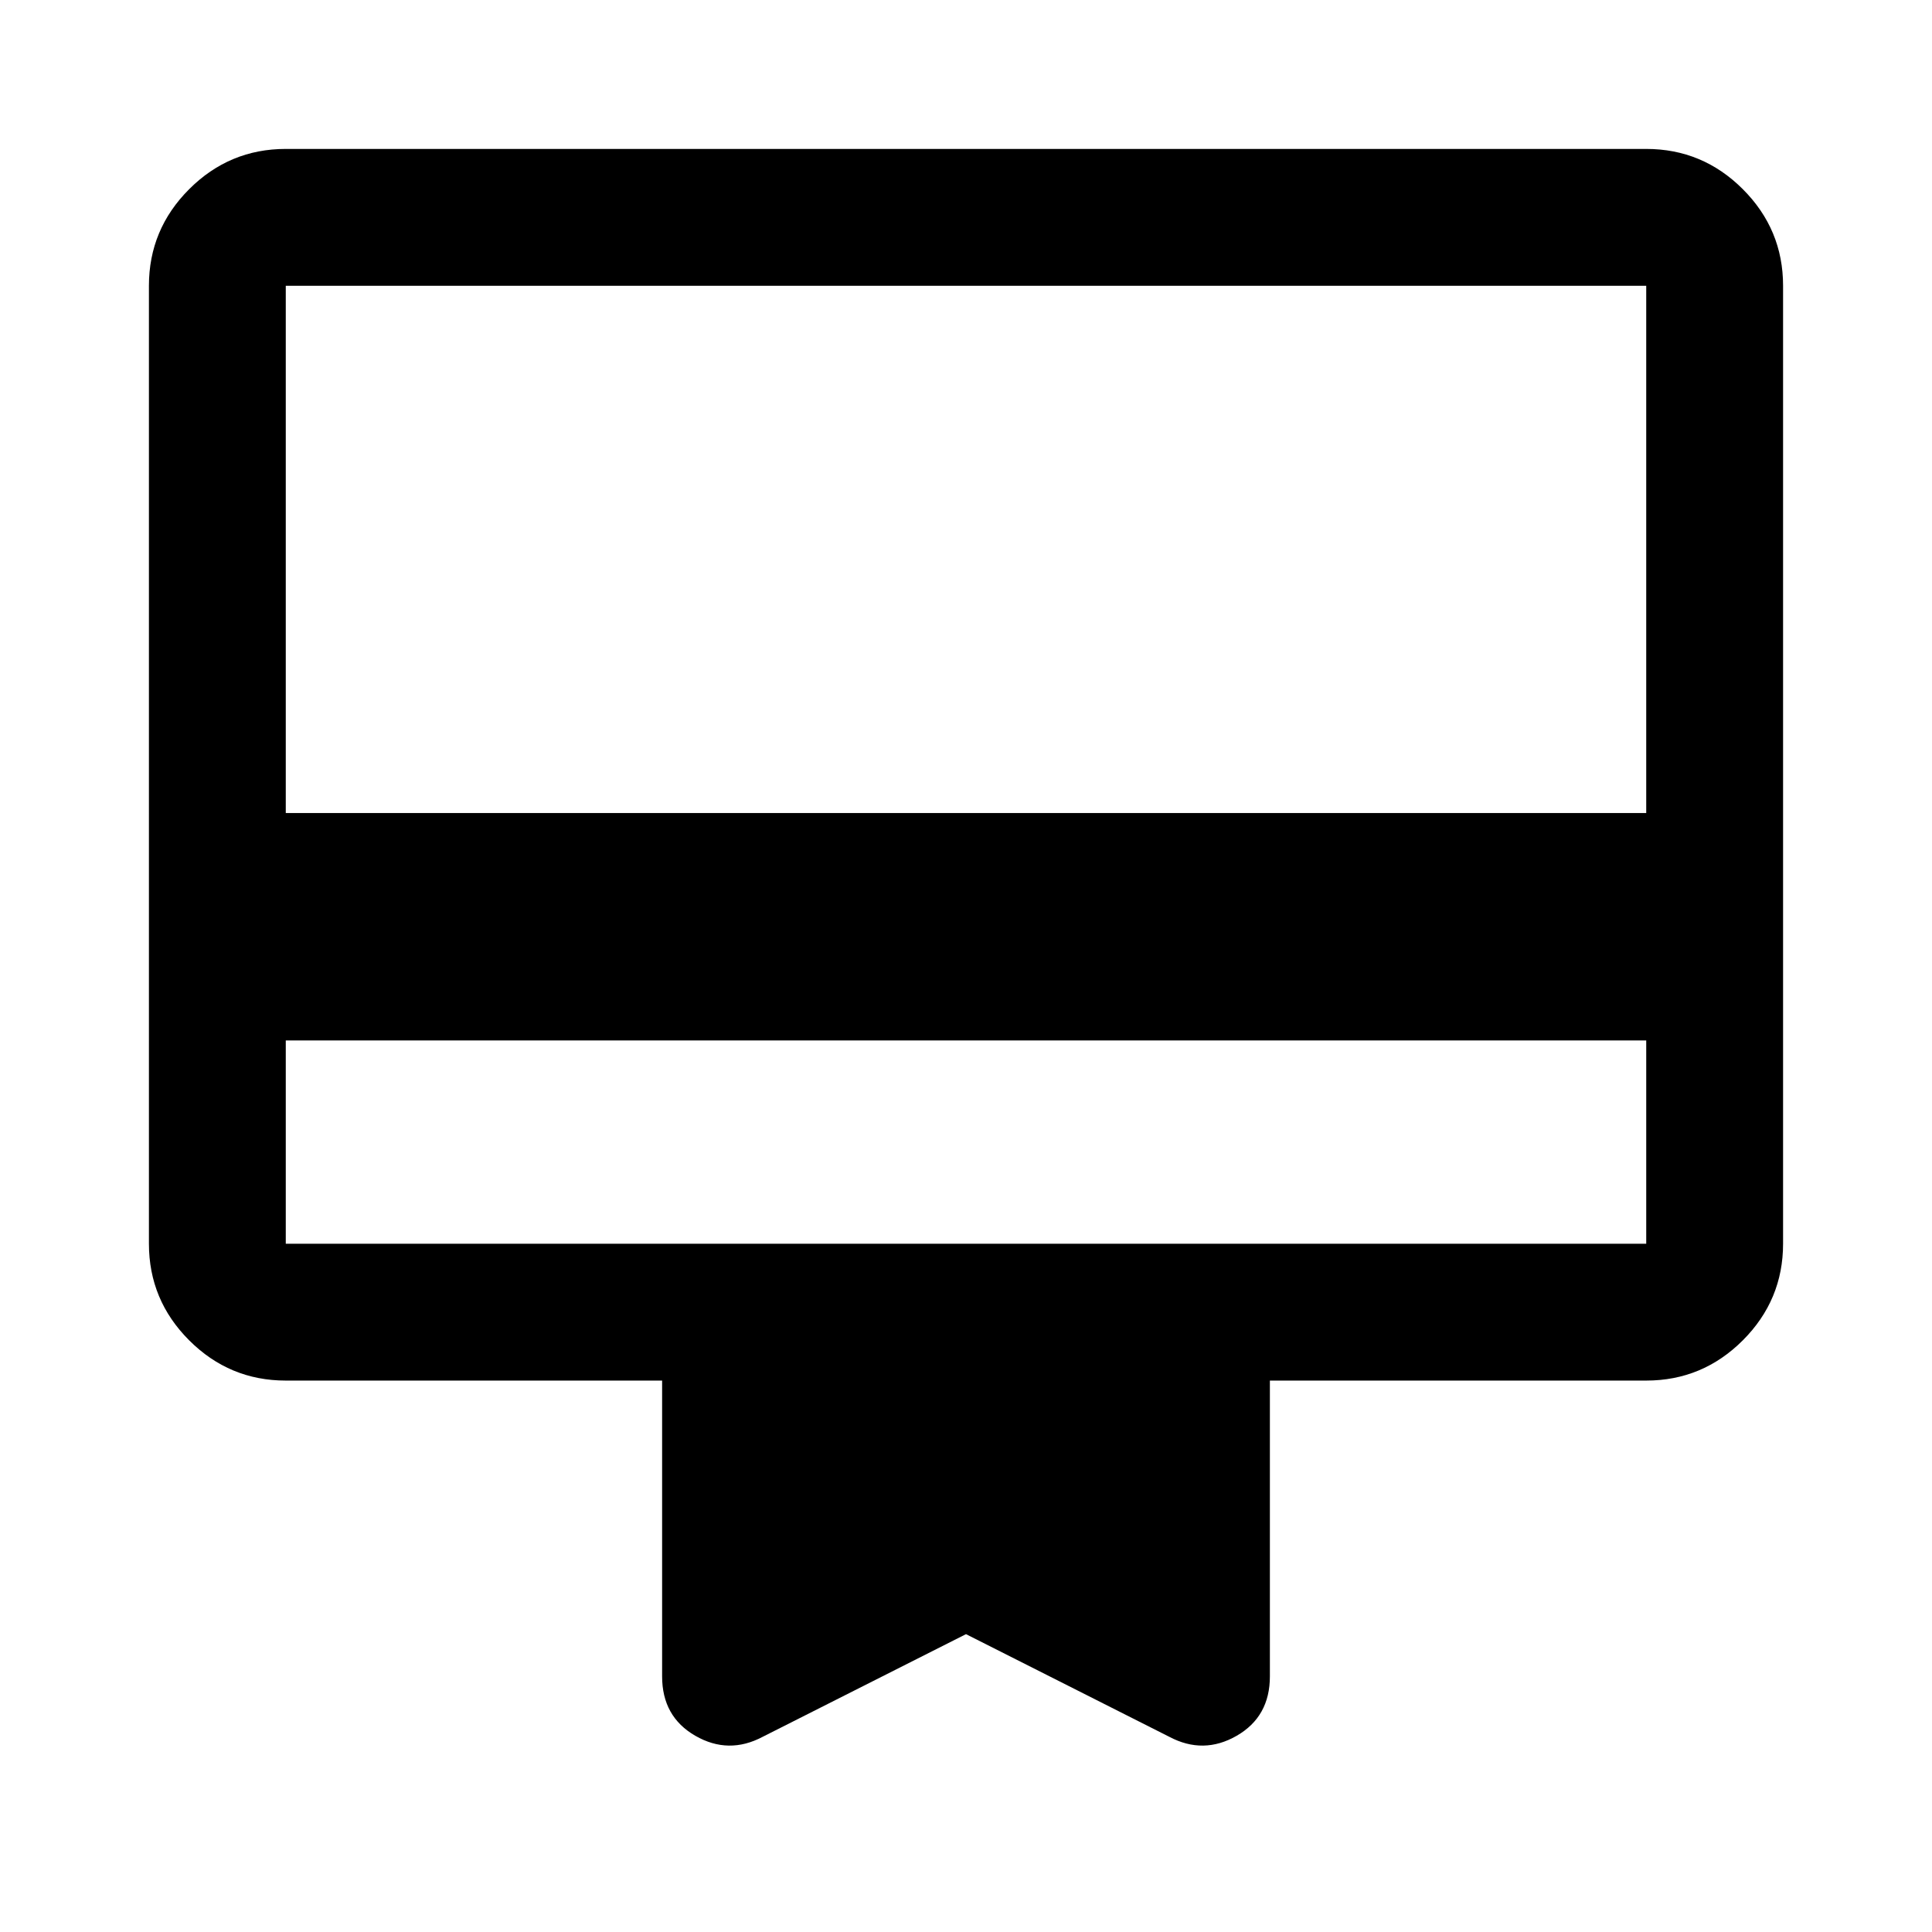 <svg xmlns="http://www.w3.org/2000/svg" height="48" width="48"><path d="M7.1 25.85v5.05h33.8v-5.05Zm11.85 17.3q-.85.45-1.675-.025-.825-.475-.825-1.475V34.3H7.1q-1.4 0-2.4-1t-1-2.4V7.1q0-1.4 1-2.4t2.4-1h33.8q1.4 0 2.4 1t1 2.4v23.8q0 1.4-1 2.4t-2.4 1h-9.35v7.35q0 1-.825 1.475-.825.475-1.675.025L24 40.6ZM7.1 20.2h33.8V7.1H7.1Zm0 10.7V7.1v23.8Z"/></svg>